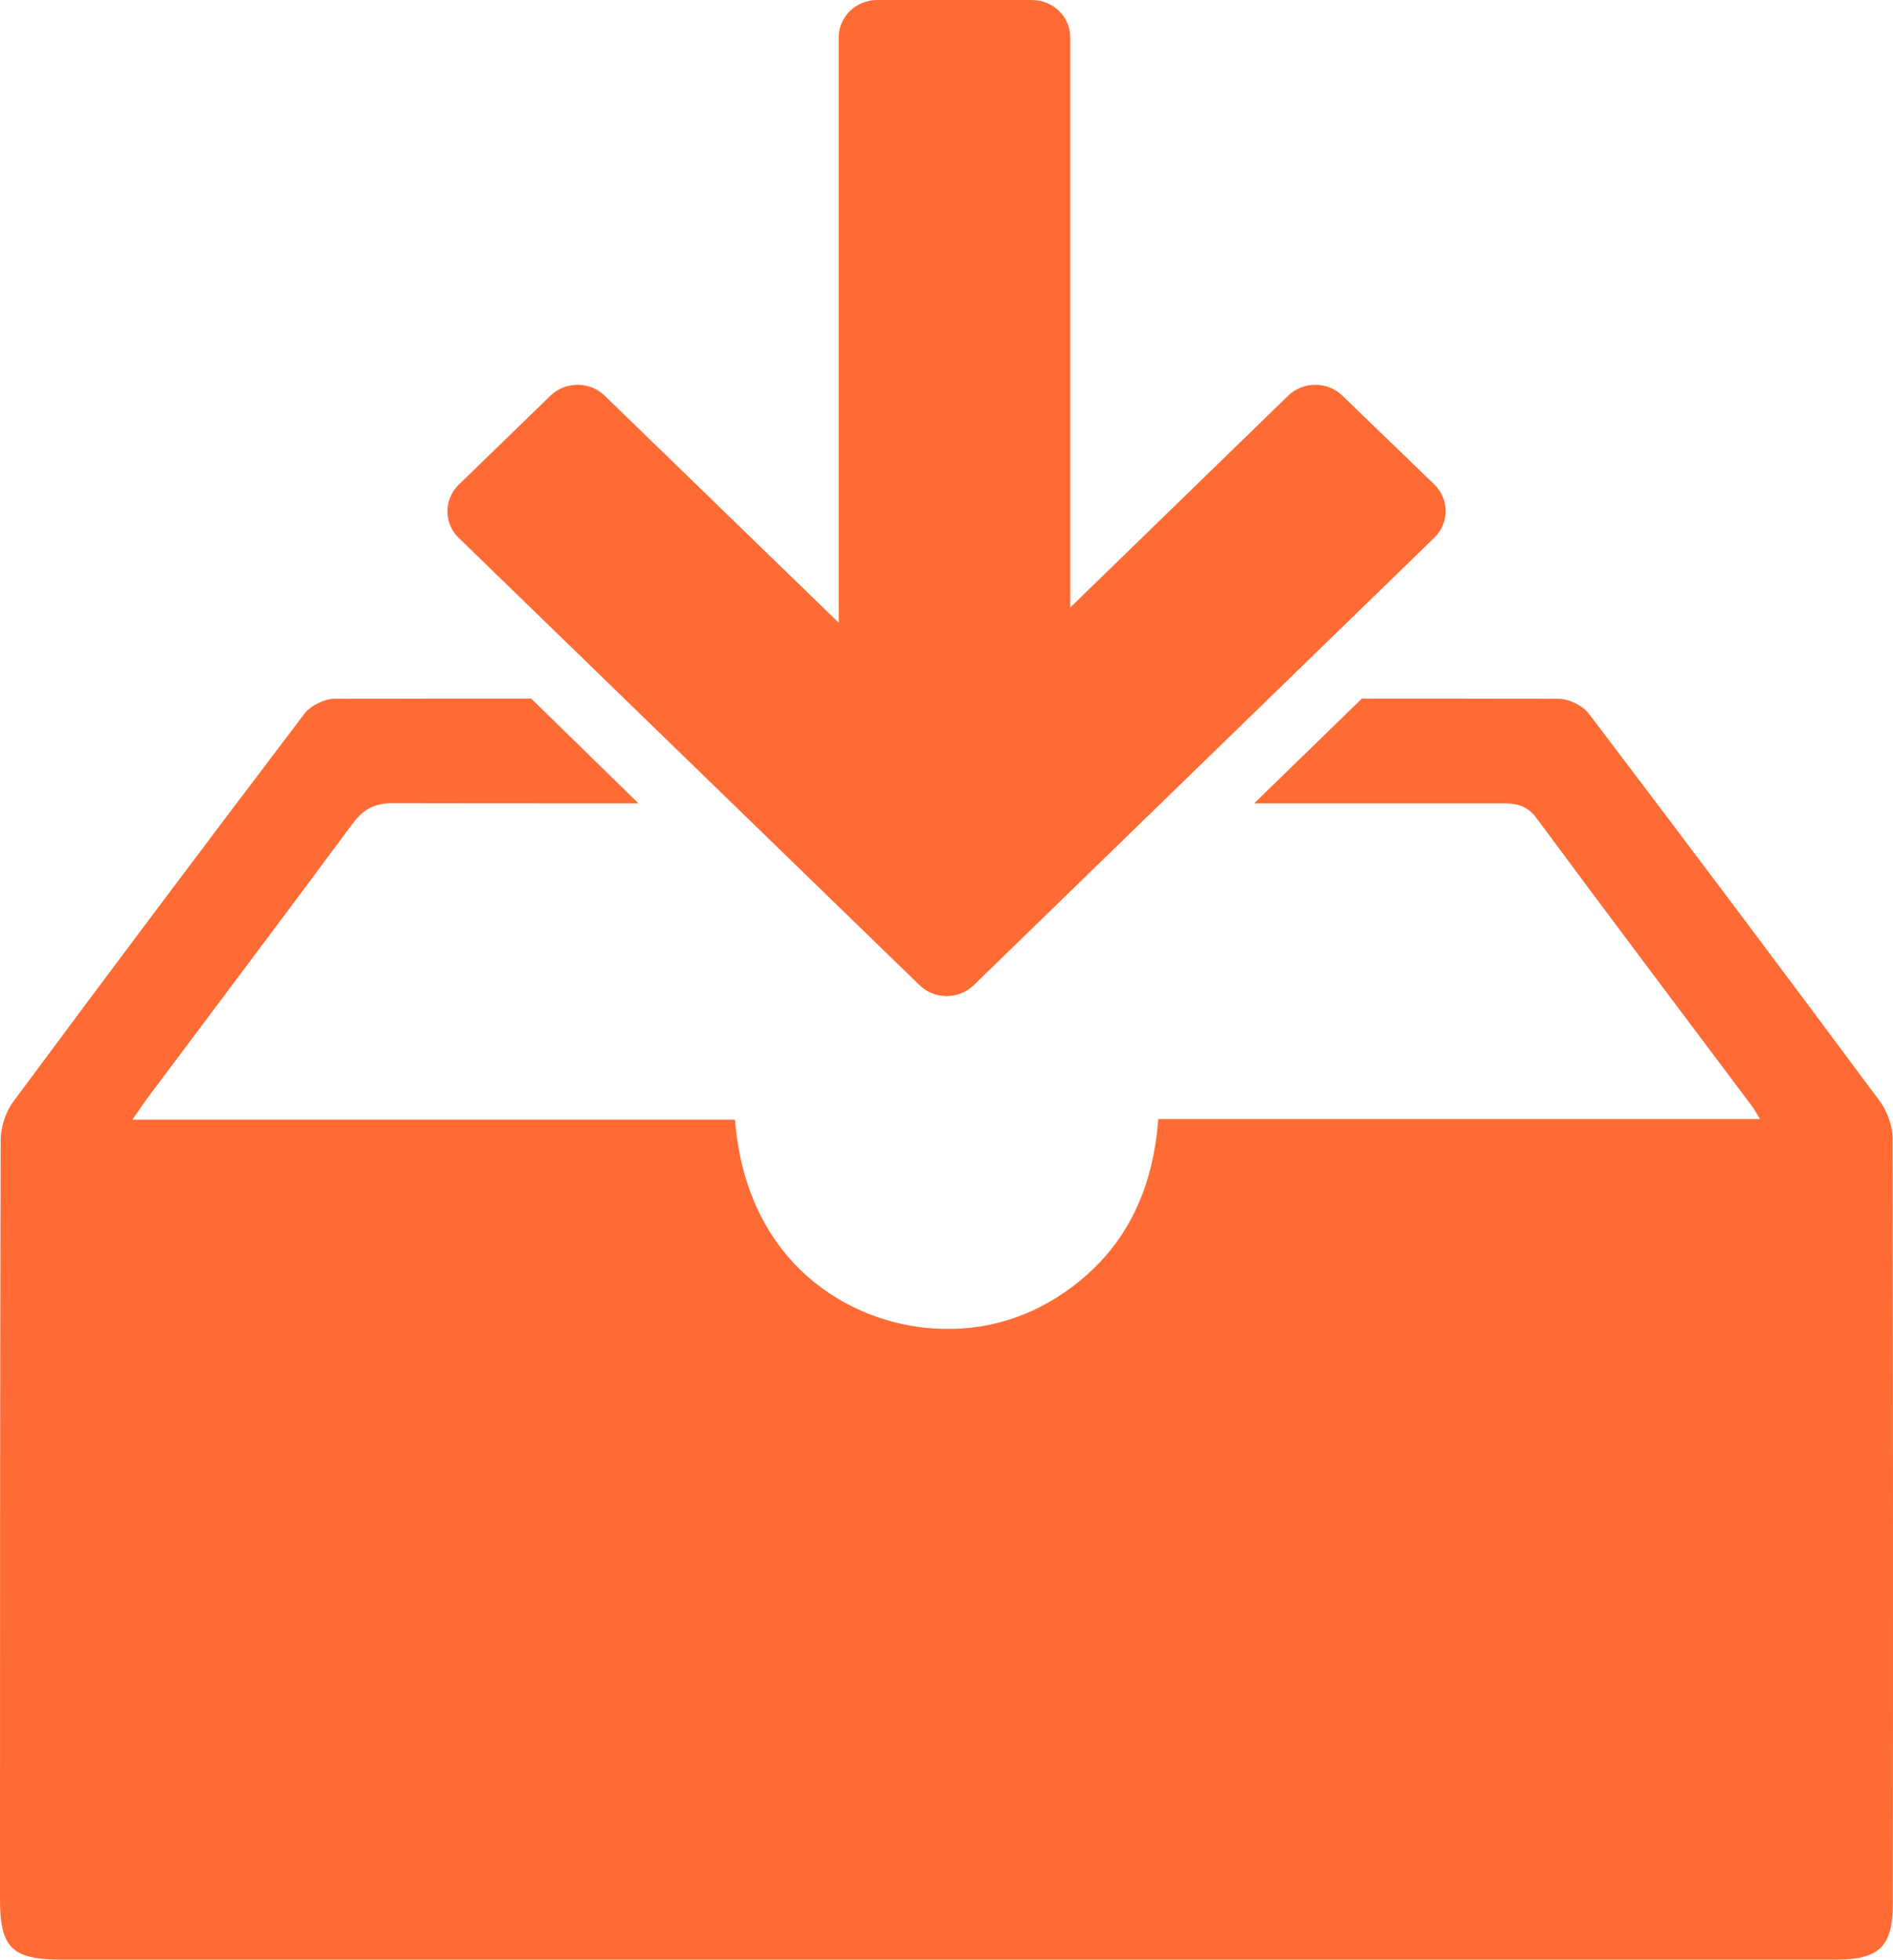 <?xml version="1.0" encoding="UTF-8"?>
<svg id="Ebene_2" data-name="Ebene 2" xmlns="http://www.w3.org/2000/svg" viewBox="0 0 845.27 875.2">
  <defs>
    <style>
      .cls-1 {
        fill: #ff6b35;
      }
    </style>
  </defs>
  <g id="Ebene_1-2" data-name="Ebene 1">
    <path class="cls-1" d="M845.1,508.1c-.1-5.3-2.4-11.6-5.5-16-43-57.9-86.5-115.9-130.1-173.3-2.8-3.7-8.9-6.7-13.6-6.7-29.2-.1-58.5-.1-87.8-.1l-48.1,46.8h109.9c6.4-.1,11.6,.4,16.2,6.6,31.8,43,64,85.7,96.1,128.5,1,1.3,1.8,2.8,3.7,5.9h-268.7c-2.3,30.7-13.7,56.5-38.8,75.2-18.2,13.5-38.9,19.8-61.5,18.3-37.4-2.3-83.6-28.8-88.7-93.2H59.1c2.9-4.2,4.7-6.9,6.6-9.5,30.6-40.9,61.3-81.6,91.7-122.7,4.8-6.4,9.7-9.2,18-9.2,36.6,.1,73.1,.1,109.7,.1l-47.9-46.8c-29.2,0-58.5,0-87.8,.1-4.6,0-10.8,3.1-13.5,6.7-43.7,57.6-87.1,115.3-130.1,173.4-3.4,4.6-5.5,11.4-5.5,17.1-.3,113-.3,226-.3,339.1,0,21.5,5.4,26.8,27.4,26.8H820.1c19,0,25.1-6,25.1-24.8,.1-114.3,.1-228.3-.1-342.3h0Zm-434.6-68.2c6.7,6.6,17.7,6.6,24.4,0l205.6-199.8c6.7-6.6,6.7-17.1,0-23.7l-41-39.6c-6.7-6.6-17.7-6.6-24.4,0l-97.2,94.5V16.7c0-9.3-7.7-16.7-17.2-16.7h-69c-9.5,0-17.2,7.5-17.2,16.7V278.1l-104.4-101.3c-6.7-6.6-17.7-6.6-24.4,0l-40.9,39.7c-6.7,6.6-6.7,17.2,0,23.7l205.7,199.7h0Z"/>
  </g>
</svg>